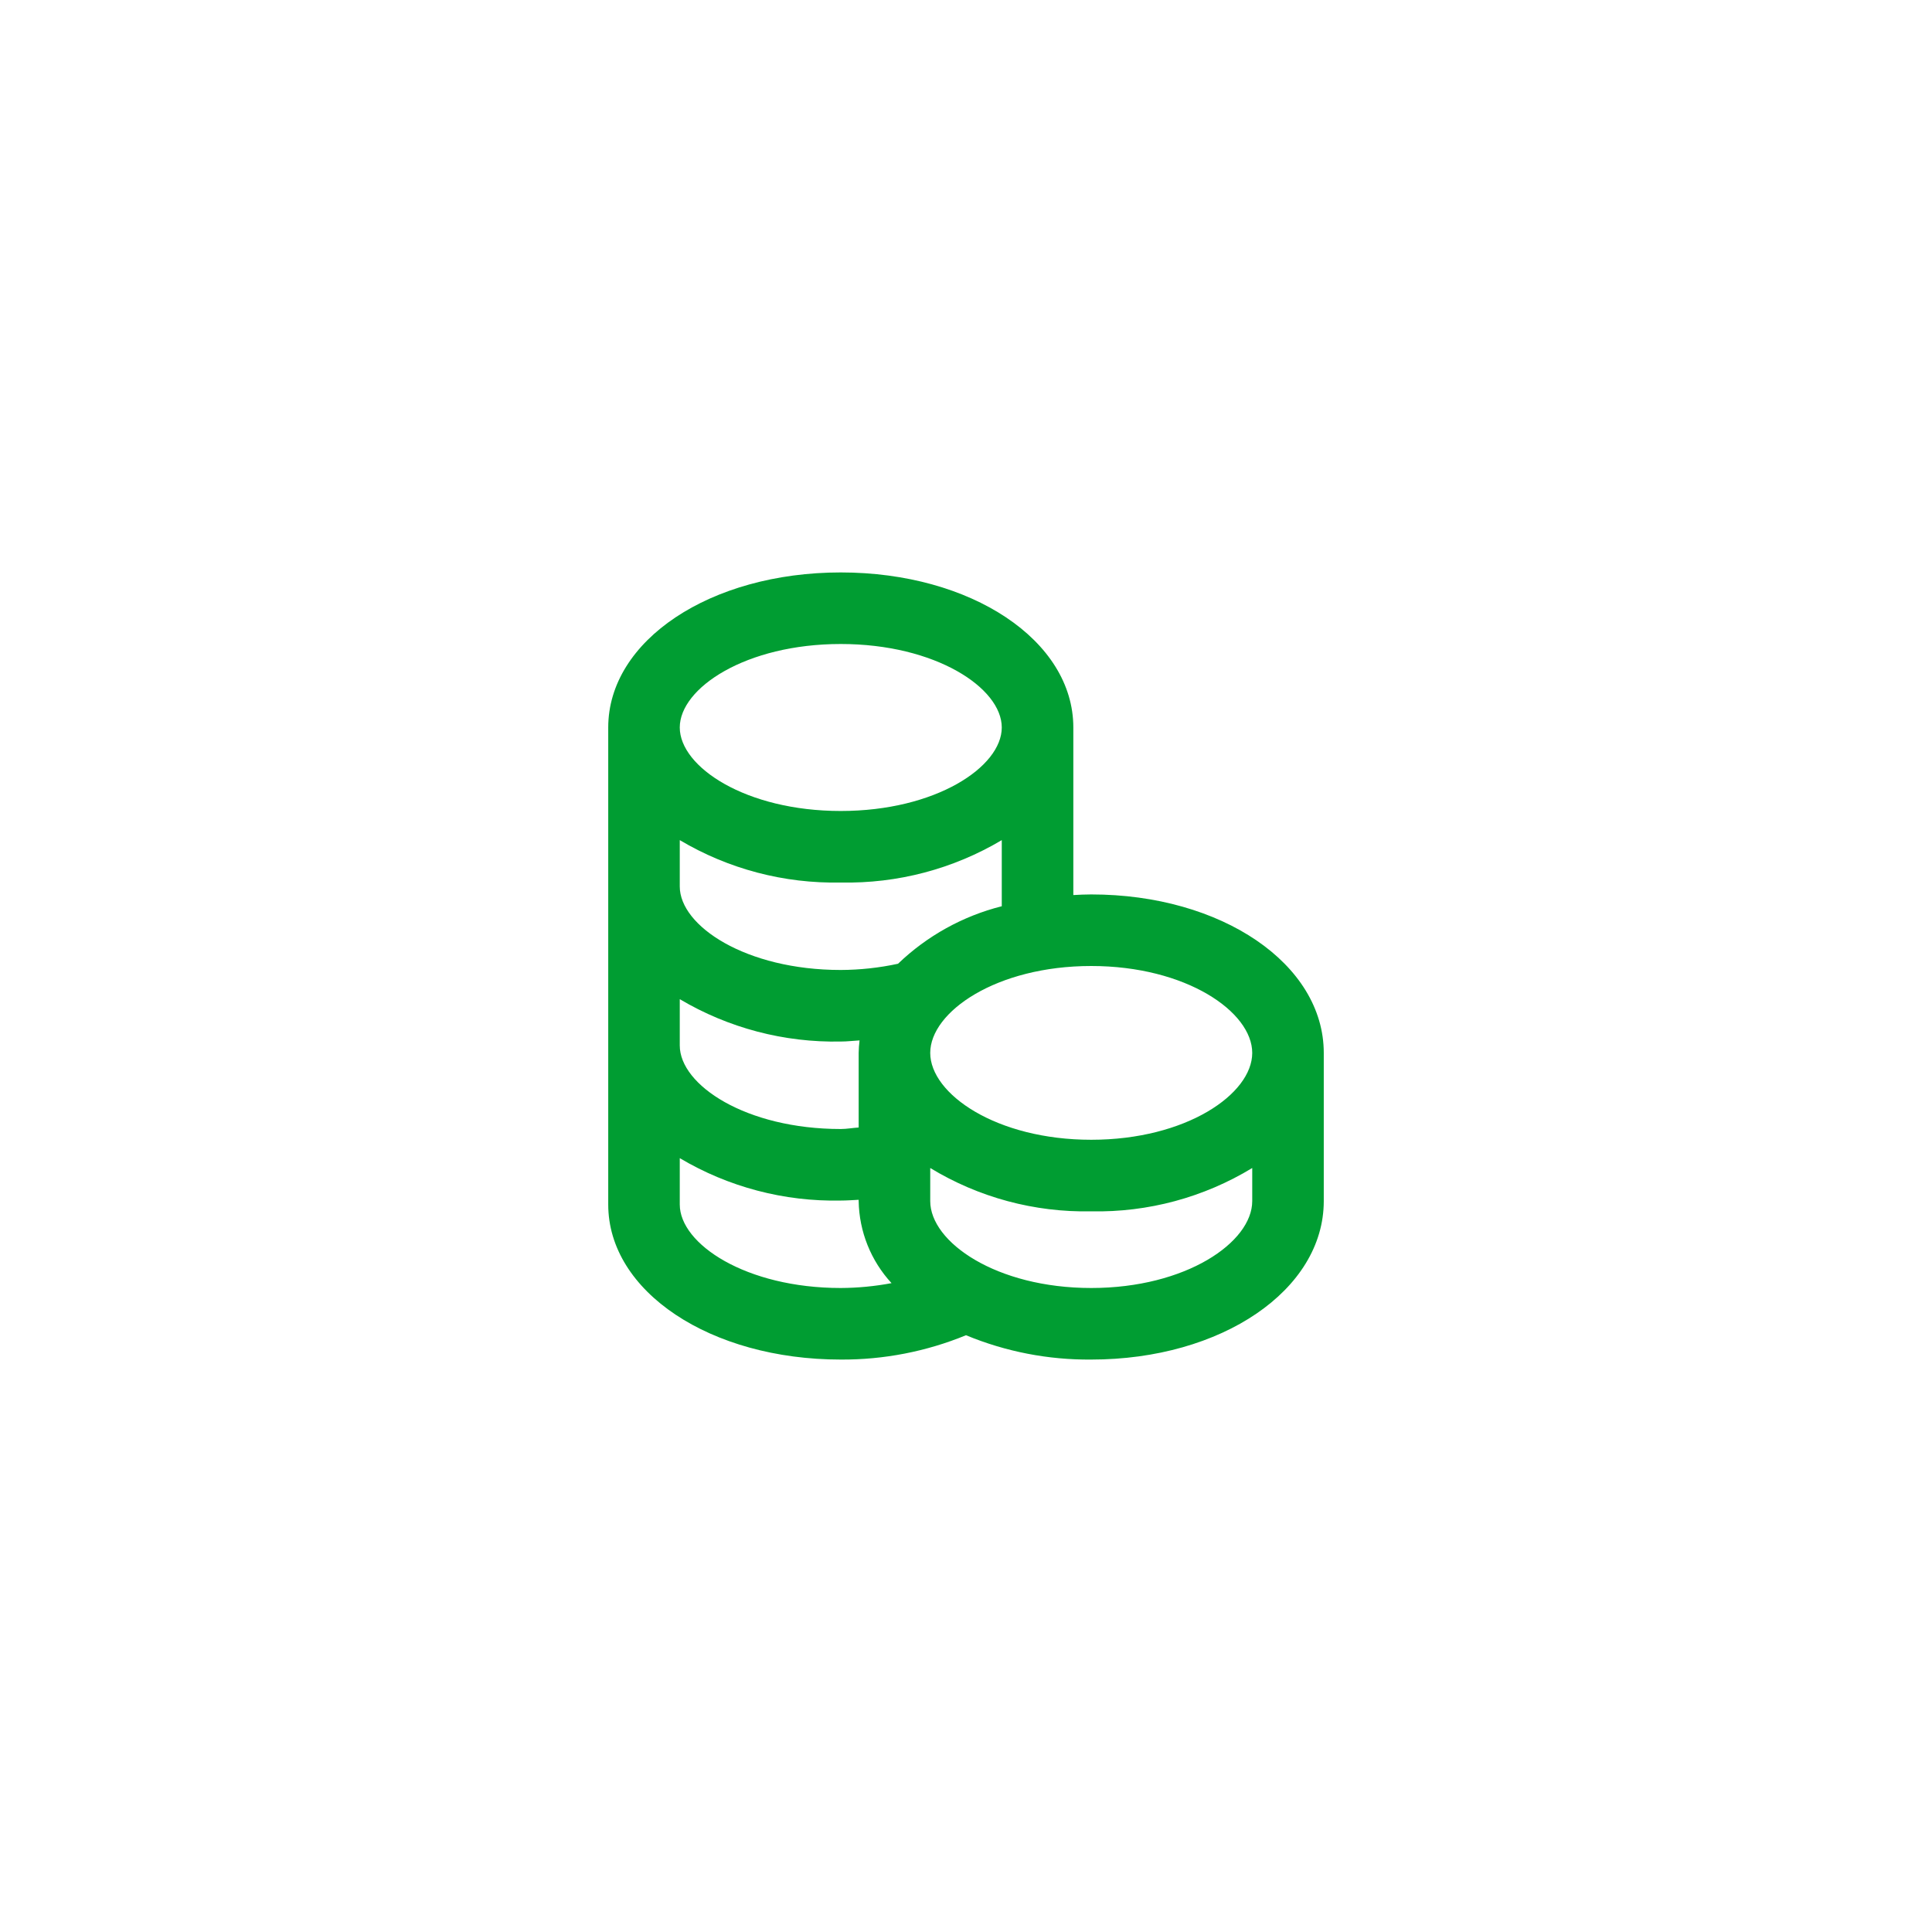 <svg width="72" height="72" viewBox="0 0 72 72" fill="none" xmlns="http://www.w3.org/2000/svg">
<rect width="72" height="72" rx="7"  fill-opacity="0.3"/>
<path d="M31.333 50.667C32.934 50.676 34.52 50.368 36 49.76C37.479 50.373 39.066 50.681 40.667 50.667C45.527 50.667 49.333 48.073 49.333 44.761V39.239C49.333 35.927 45.527 33.333 40.667 33.333C40.441 33.333 40.22 33.344 40 33.356V27.111C40 23.867 36.193 21.333 31.333 21.333C26.473 21.333 22.667 23.867 22.667 27.111V44.889C22.667 48.133 26.473 50.667 31.333 50.667ZM46.667 44.761C46.667 46.293 44.203 48 40.667 48C37.131 48 34.667 46.293 34.667 44.761V43.528C36.472 44.626 38.554 45.186 40.667 45.143C42.78 45.186 44.861 44.626 46.667 43.528V44.761ZM40.667 36C44.203 36 46.667 37.707 46.667 39.239C46.667 40.771 44.203 42.476 40.667 42.476C37.131 42.476 34.667 40.769 34.667 39.239C34.667 37.708 37.131 36 40.667 36ZM31.333 24C34.869 24 37.333 25.64 37.333 27.111C37.333 28.581 34.869 30.223 31.333 30.223C27.797 30.223 25.333 28.583 25.333 27.111C25.333 25.639 27.797 24 31.333 24ZM25.333 31.309C27.146 32.386 29.225 32.933 31.333 32.889C33.442 32.933 35.52 32.386 37.333 31.309V33.773C35.88 34.139 34.548 34.878 33.467 35.916C32.766 36.068 32.051 36.145 31.333 36.148C27.797 36.148 25.333 34.508 25.333 33.037V31.309ZM25.333 37.236C27.147 38.312 29.225 38.858 31.333 38.815C31.571 38.815 31.8 38.785 32.033 38.773C32.014 38.928 32.002 39.083 32 39.239V42.019C31.776 42.032 31.56 42.075 31.333 42.075C27.797 42.075 25.333 40.435 25.333 38.963V37.236ZM25.333 43.161C27.146 44.238 29.225 44.785 31.333 44.741C31.557 44.741 31.777 44.724 32 44.713V44.761C32.019 45.896 32.455 46.985 33.225 47.819C32.602 47.936 31.968 47.997 31.333 48C27.797 48 25.333 46.36 25.333 44.889V43.161Z" fill="#009D32"/>
</svg>
